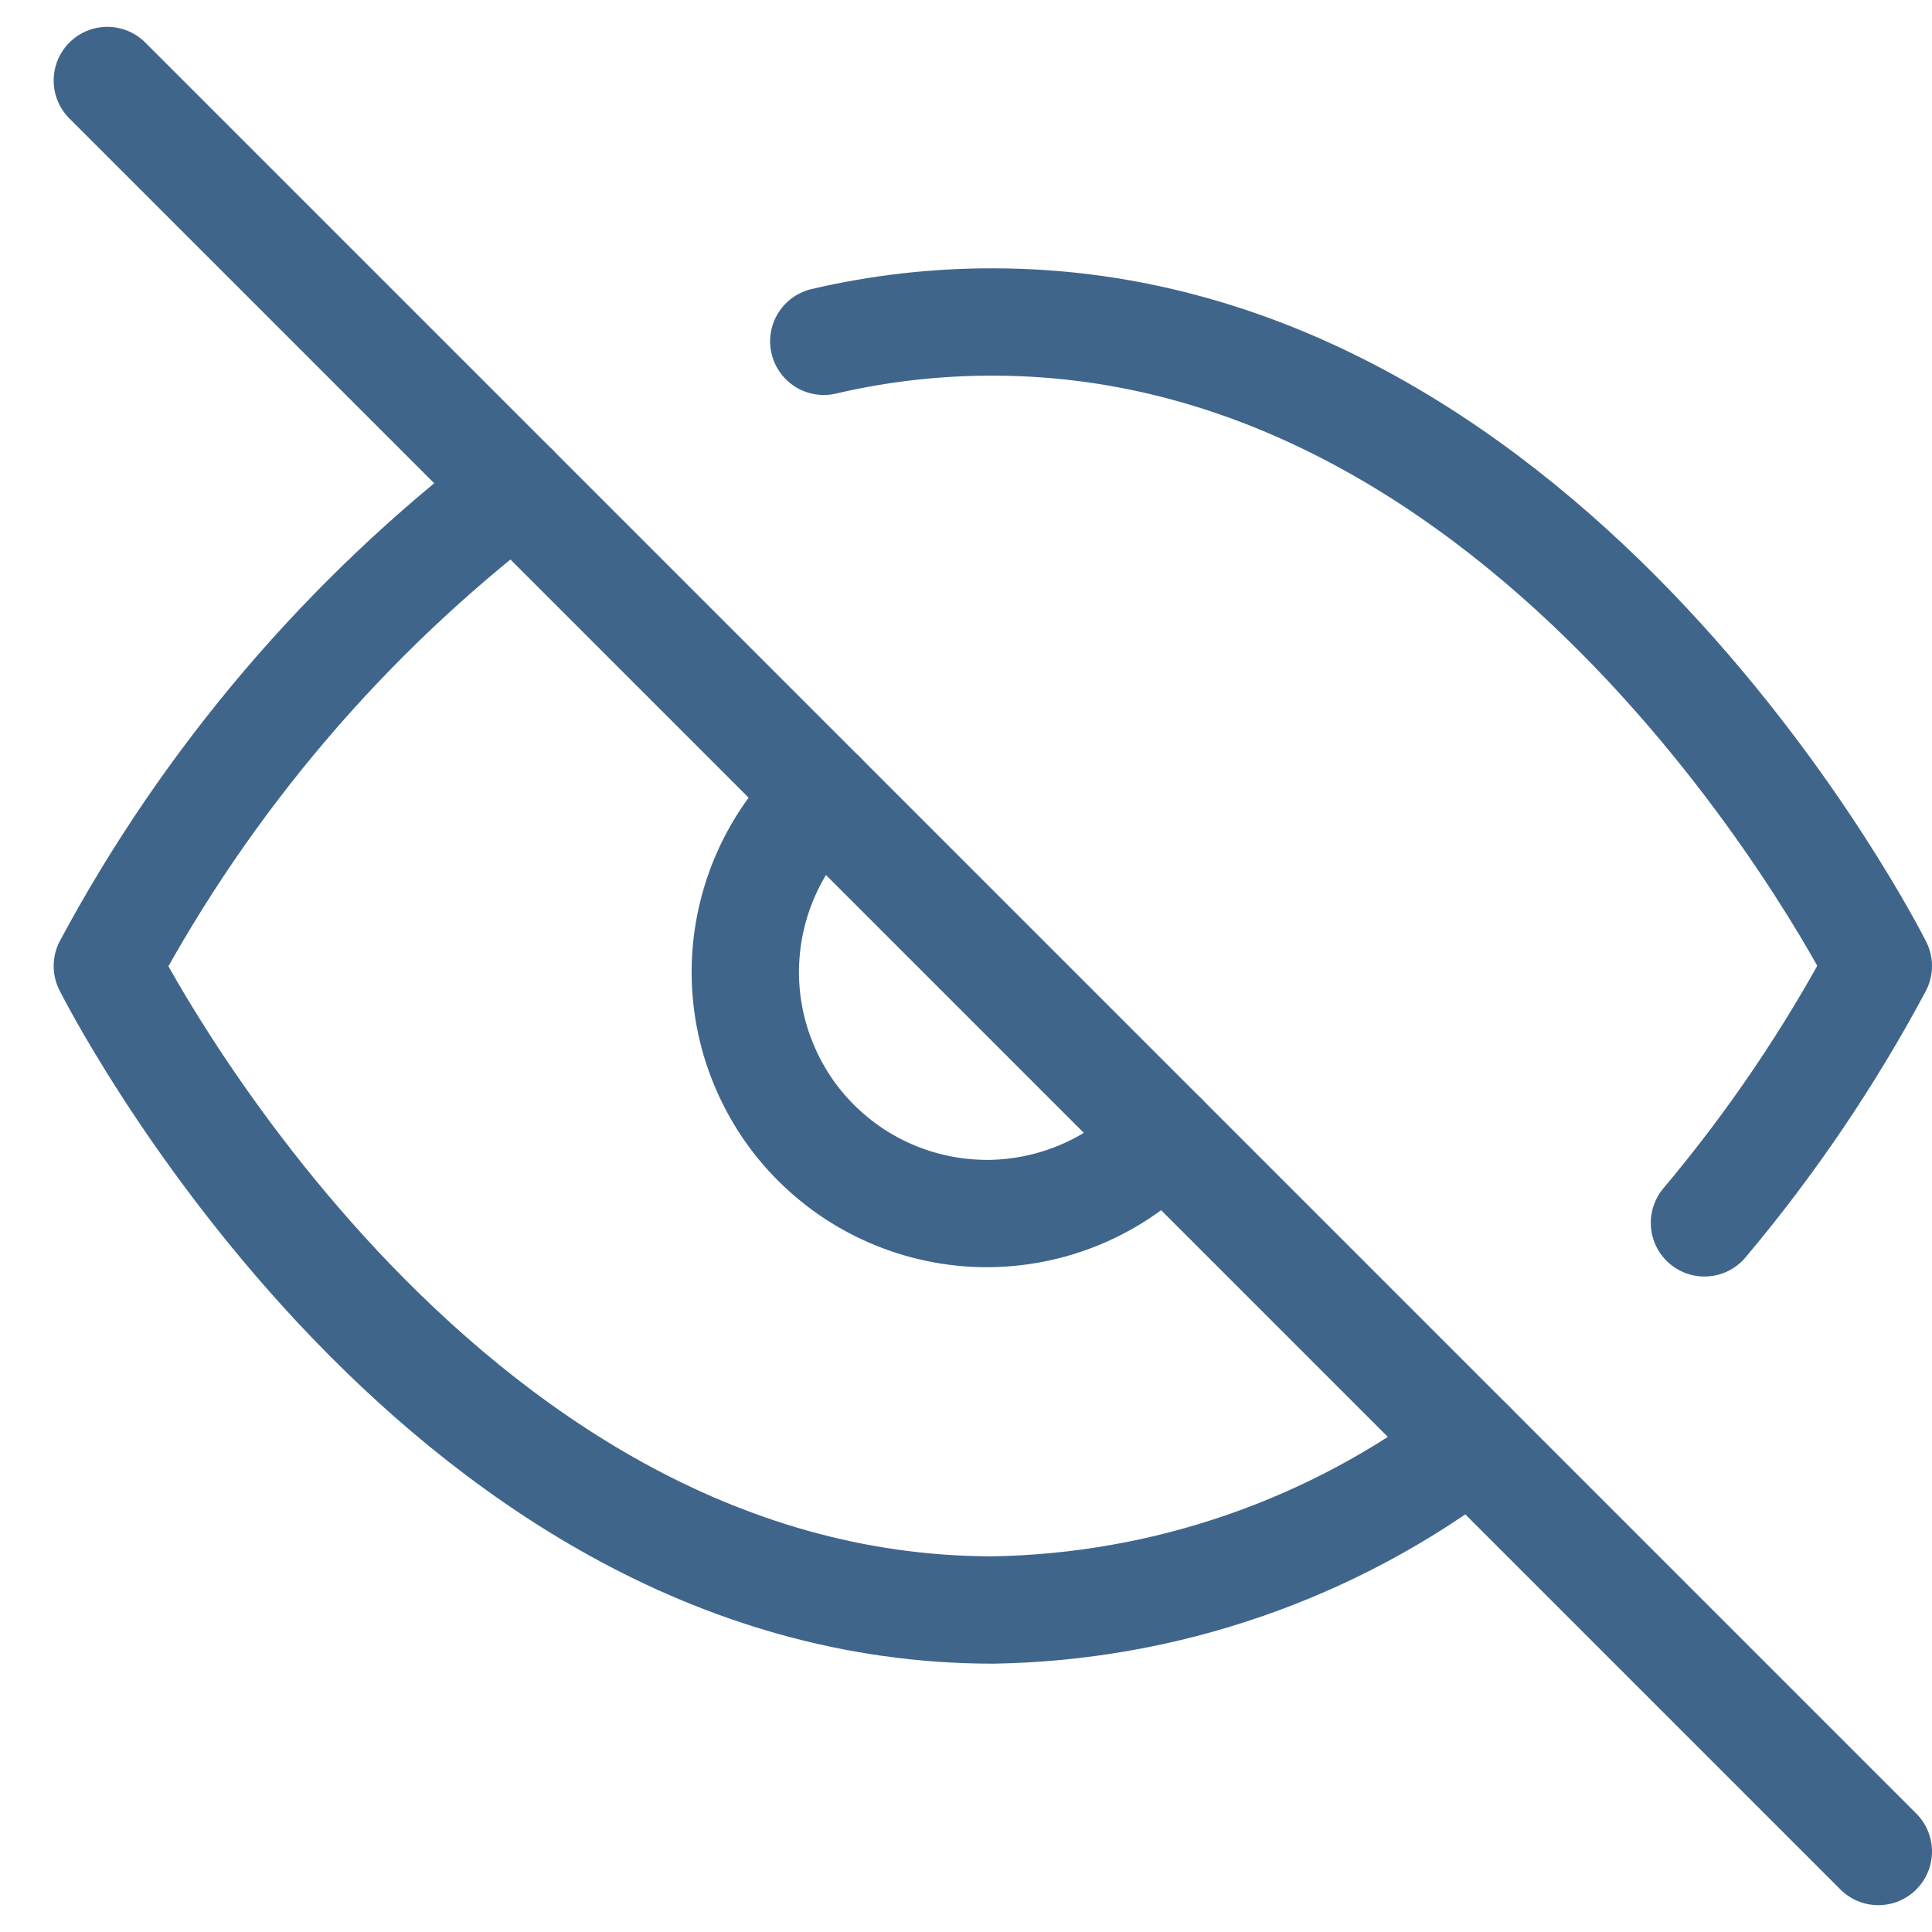 <svg width="18" height="18" viewBox="0 0 18 18" fill="none" xmlns="http://www.w3.org/2000/svg">
<path d="M13.705 13.455C12.423 14.432 10.862 14.974 9.25 15C4 15 1 9 1 9C1.933 7.261 3.227 5.742 4.795 4.545M7.675 3.18C8.191 3.059 8.72 2.999 9.25 3C14.5 3 17.5 9 17.5 9C17.045 9.852 16.502 10.654 15.88 11.393M10.84 10.59C10.634 10.811 10.386 10.988 10.11 11.111C9.834 11.234 9.536 11.3 9.234 11.306C8.931 11.311 8.631 11.255 8.351 11.142C8.071 11.029 7.817 10.861 7.603 10.647C7.389 10.434 7.221 10.179 7.108 9.899C6.994 9.619 6.939 9.319 6.944 9.016C6.95 8.714 7.016 8.416 7.139 8.14C7.262 7.864 7.439 7.616 7.66 7.41" stroke="#40658B" stroke-linecap="round" stroke-linejoin="round"/>
<path d="M1 0.75L17.5 17.25" stroke="#40658B" stroke-linecap="round" stroke-linejoin="round"/>
</svg>
